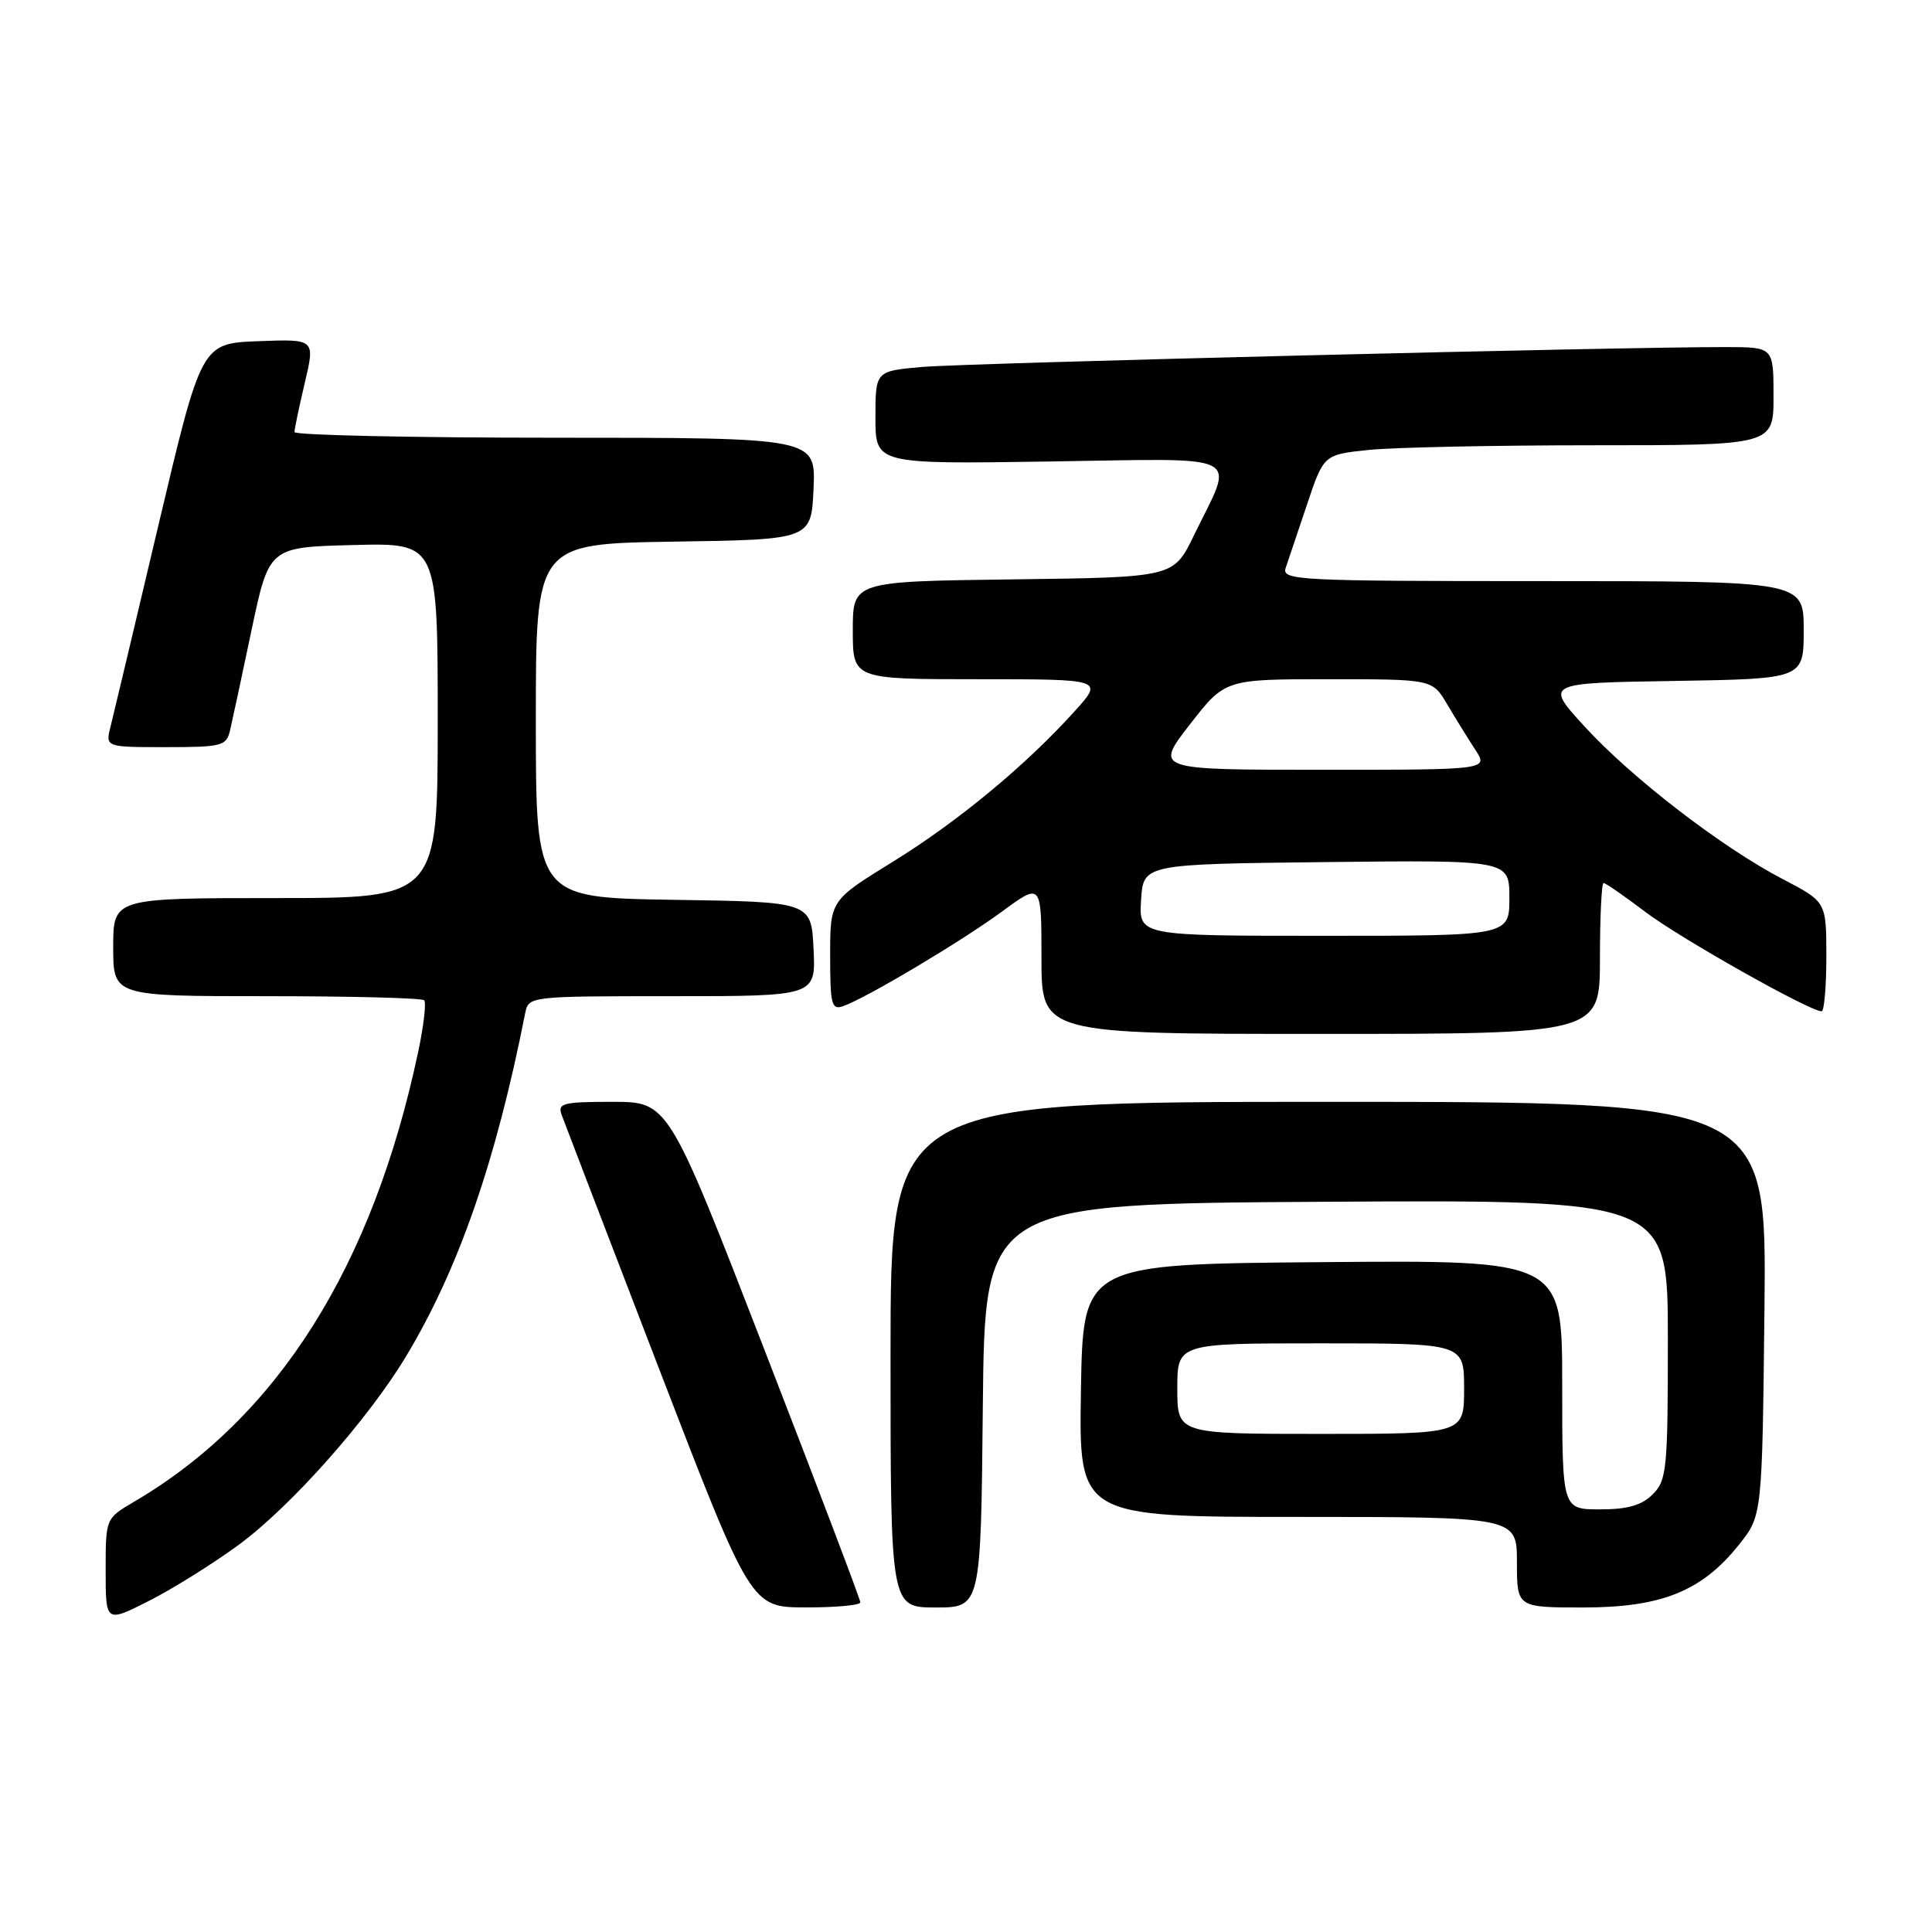 <?xml version="1.0" encoding="UTF-8" standalone="no"?>
<!DOCTYPE svg PUBLIC "-//W3C//DTD SVG 1.1//EN" "http://www.w3.org/Graphics/SVG/1.1/DTD/svg11.dtd" >
<svg xmlns="http://www.w3.org/2000/svg" xmlns:xlink="http://www.w3.org/1999/xlink" version="1.1" viewBox="0 0 256 256">
 <g >
 <path fill="currentColor"
d=" M 31.67 204.67 C 38.58 199.58 48.80 188.05 53.83 179.68 C 60.77 168.13 65.71 153.90 69.59 134.25 C 70.04 132.01 70.13 132.00 89.07 132.00 C 108.10 132.00 108.10 132.00 107.80 125.75 C 107.50 119.50 107.50 119.50 89.25 119.23 C 71.00 118.95 71.00 118.95 71.00 95.50 C 71.00 72.05 71.00 72.05 89.25 71.77 C 107.50 71.50 107.50 71.50 107.80 64.75 C 108.09 58.00 108.09 58.00 73.55 58.00 C 54.55 58.00 39.01 57.66 39.02 57.25 C 39.02 56.84 39.64 53.89 40.39 50.71 C 41.76 44.92 41.76 44.92 34.22 45.21 C 26.69 45.50 26.69 45.50 21.01 69.52 C 17.89 82.72 15.03 94.76 14.65 96.27 C 13.96 99.00 13.96 99.00 21.96 99.00 C 29.44 99.00 30.00 98.85 30.49 96.75 C 30.78 95.51 32.06 89.55 33.33 83.50 C 35.65 72.50 35.65 72.50 46.82 72.22 C 58.00 71.93 58.00 71.93 58.00 95.47 C 58.00 119.00 58.00 119.00 36.50 119.00 C 15.00 119.00 15.00 119.00 15.00 125.50 C 15.00 132.00 15.00 132.00 35.33 132.00 C 46.52 132.00 55.91 132.24 56.20 132.54 C 56.50 132.83 56.15 135.87 55.43 139.29 C 49.39 167.86 36.77 187.85 17.75 199.00 C 14.00 201.20 14.00 201.20 14.00 208.11 C 14.00 215.03 14.00 215.03 19.75 212.12 C 22.91 210.52 28.27 207.17 31.67 204.67 Z  M 114.00 212.32 C 114.00 211.95 108.28 196.87 101.28 178.82 C 88.56 146.00 88.56 146.00 81.17 146.00 C 74.56 146.00 73.85 146.18 74.43 147.75 C 74.78 148.71 80.56 163.78 87.28 181.24 C 99.50 212.98 99.50 212.98 106.75 212.99 C 110.74 213.00 114.00 212.70 114.00 212.32 Z  M 130.23 186.25 C 130.50 159.50 130.50 159.50 175.75 159.24 C 221.00 158.98 221.00 158.98 221.00 177.49 C 221.00 194.67 220.86 196.14 219.00 198.00 C 217.53 199.47 215.67 200.00 212.00 200.00 C 207.00 200.00 207.00 200.00 207.00 183.49 C 207.00 166.97 207.00 166.97 175.25 167.24 C 143.50 167.50 143.50 167.50 143.23 184.25 C 142.95 201.00 142.95 201.00 171.98 201.00 C 201.00 201.00 201.00 201.00 201.00 207.00 C 201.00 213.00 201.00 213.00 209.79 213.00 C 220.17 213.00 225.52 210.84 230.44 204.66 C 233.50 200.82 233.50 200.82 233.80 173.41 C 234.09 146.00 234.09 146.00 176.05 146.00 C 118.00 146.00 118.00 146.00 118.00 179.50 C 118.00 213.00 118.00 213.00 123.98 213.00 C 129.97 213.00 129.97 213.00 130.23 186.25 Z  M 212.00 127.00 C 212.00 121.50 212.22 117.00 212.48 117.00 C 212.74 117.00 215.26 118.74 218.08 120.88 C 222.67 124.35 239.79 134.00 241.37 134.00 C 241.72 134.00 242.00 130.74 242.00 126.75 C 242.00 119.50 242.00 119.50 236.25 116.50 C 228.17 112.30 216.15 103.04 209.95 96.25 C 204.69 90.50 204.69 90.50 221.84 90.23 C 239.00 89.95 239.00 89.95 239.00 83.48 C 239.00 77.00 239.00 77.00 204.38 77.00 C 171.85 77.00 169.80 76.89 170.36 75.25 C 170.69 74.29 171.96 70.52 173.18 66.87 C 175.40 60.24 175.40 60.24 181.35 59.62 C 184.62 59.28 198.03 59.00 211.15 59.00 C 235.00 59.00 235.00 59.00 235.00 52.50 C 235.00 46.00 235.00 46.00 228.75 45.99 C 215.31 45.95 128.15 48.11 122.25 48.62 C 116.00 49.16 116.00 49.16 116.00 55.33 C 116.00 61.50 116.00 61.50 139.10 61.15 C 165.46 60.76 163.62 59.81 158.17 71.00 C 155.50 76.50 155.50 76.50 134.25 76.77 C 113.00 77.04 113.00 77.04 113.00 83.52 C 113.00 90.00 113.00 90.00 129.62 90.00 C 146.23 90.00 146.23 90.00 142.39 94.25 C 135.90 101.44 126.88 108.90 118.25 114.22 C 110.00 119.31 110.00 119.31 110.00 126.62 C 110.00 133.16 110.19 133.87 111.75 133.31 C 114.88 132.19 127.37 124.75 132.75 120.80 C 138.00 116.94 138.00 116.94 138.00 126.97 C 138.00 137.00 138.00 137.00 175.00 137.00 C 212.00 137.00 212.00 137.00 212.00 127.00 Z  M 156.00 184.00 C 156.00 178.00 156.00 178.00 175.00 178.00 C 194.00 178.00 194.00 178.00 194.00 184.00 C 194.00 190.00 194.00 190.00 175.00 190.00 C 156.00 190.00 156.00 190.00 156.00 184.00 Z  M 151.20 119.25 C 151.50 114.50 151.50 114.50 175.75 114.23 C 200.00 113.96 200.00 113.96 200.00 118.98 C 200.00 124.00 200.00 124.00 175.45 124.00 C 150.89 124.00 150.89 124.00 151.20 119.25 Z  M 157.66 96.00 C 162.32 90.00 162.32 90.00 176.06 90.00 C 189.80 90.00 189.80 90.00 191.77 93.34 C 192.85 95.17 194.52 97.87 195.48 99.34 C 197.23 102.00 197.23 102.00 175.12 102.00 C 153.00 102.00 153.00 102.00 157.66 96.00 Z "/>
</g>
</svg>